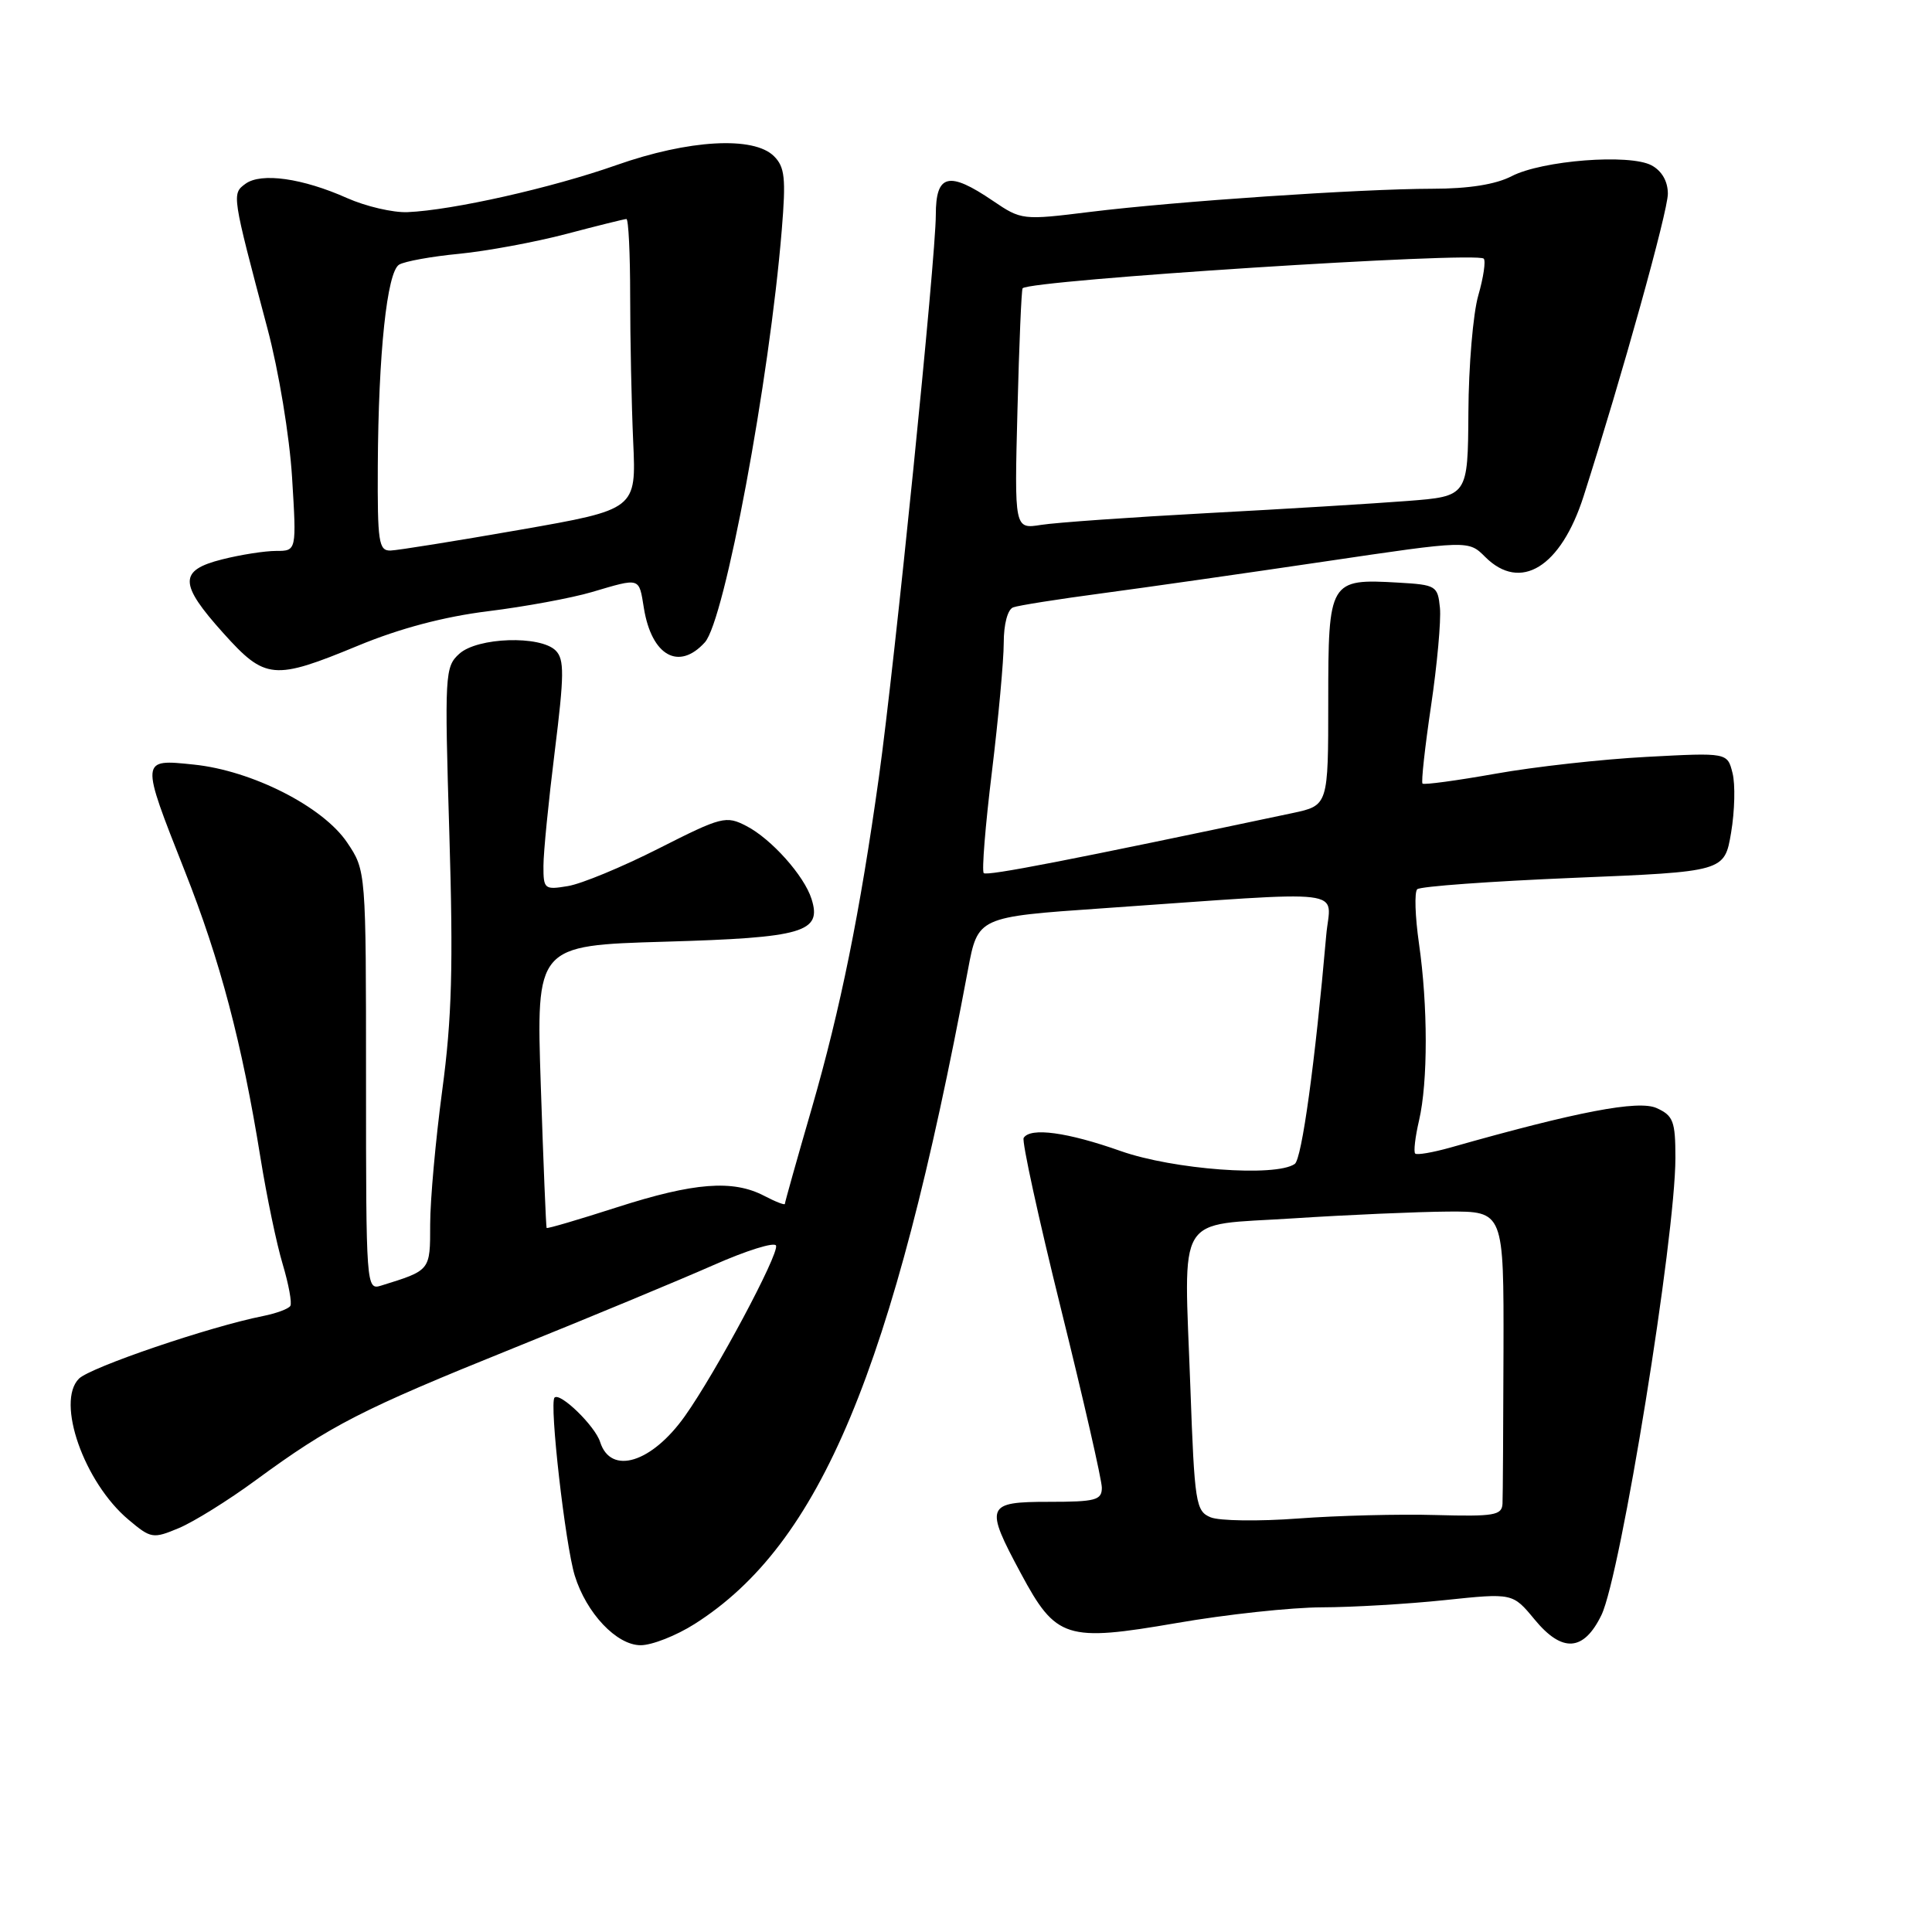 <?xml version="1.0" encoding="UTF-8" standalone="no"?>
<!DOCTYPE svg PUBLIC "-//W3C//DTD SVG 1.1//EN" "http://www.w3.org/Graphics/SVG/1.1/DTD/svg11.dtd" >
<svg xmlns="http://www.w3.org/2000/svg" xmlns:xlink="http://www.w3.org/1999/xlink" version="1.1" viewBox="0 0 256 256">
 <g >
 <path fill="currentColor"
d=" M 92.05 215.18 C 108.70 204.61 118.32 181.58 128.26 128.50 C 129.57 121.50 129.57 121.50 146.04 120.36 C 179.68 118.02 176.28 117.61 175.73 123.95 C 174.26 140.77 172.50 153.59 171.56 154.23 C 169.02 155.99 155.48 154.98 148.50 152.52 C 141.43 150.02 136.52 149.35 135.64 150.78 C 135.38 151.20 137.60 161.39 140.58 173.41 C 143.56 185.43 146.00 196.11 146.00 197.13 C 146.00 198.78 145.17 199.00 139.00 199.00 C 130.64 199.00 130.44 199.50 135.28 208.50 C 139.93 217.16 141.27 217.58 155.91 215.06 C 162.46 213.92 171.12 212.99 175.16 212.98 C 179.20 212.97 186.54 212.54 191.47 212.02 C 200.44 211.08 200.44 211.08 203.34 214.59 C 207.00 219.03 209.85 218.84 212.20 214.00 C 214.75 208.73 222.00 163.94 222.00 153.42 C 222.00 148.58 221.72 147.83 219.52 146.83 C 217.12 145.73 208.97 147.29 192.21 152.05 C 189.86 152.71 187.74 153.08 187.52 152.85 C 187.29 152.63 187.52 150.66 188.03 148.47 C 189.22 143.36 189.21 133.25 188.02 125.01 C 187.51 121.44 187.40 118.21 187.79 117.83 C 188.18 117.45 197.50 116.78 208.50 116.32 C 228.50 115.50 228.50 115.50 229.38 110.33 C 229.86 107.48 229.95 103.93 229.57 102.44 C 228.89 99.72 228.89 99.72 218.20 100.29 C 212.31 100.60 203.30 101.60 198.17 102.52 C 193.04 103.43 188.69 104.02 188.49 103.83 C 188.30 103.63 188.81 99.00 189.62 93.54 C 190.43 88.08 190.96 82.23 190.80 80.55 C 190.51 77.62 190.29 77.49 185.28 77.20 C 176.14 76.67 176.00 76.92 176.00 92.90 C 176.00 106.73 176.00 106.73 171.25 107.74 C 141.73 113.98 130.78 116.11 130.35 115.69 C 130.08 115.41 130.56 109.39 131.43 102.30 C 132.29 95.22 133.00 87.51 133.00 85.18 C 133.00 82.70 133.52 80.75 134.25 80.48 C 134.94 80.22 140.22 79.39 146.00 78.62 C 151.78 77.85 165.07 75.95 175.54 74.40 C 194.58 71.58 194.58 71.58 196.79 73.79 C 201.47 78.47 206.83 75.16 209.84 65.74 C 214.93 49.80 221.00 28.03 221.00 25.67 C 221.00 24.03 220.20 22.64 218.84 21.91 C 215.92 20.35 204.35 21.25 200.29 23.35 C 198.19 24.44 194.60 25.01 189.80 25.01 C 180.16 25.03 155.79 26.68 144.44 28.08 C 135.48 29.19 135.34 29.17 131.55 26.60 C 125.71 22.63 124.00 23.06 124.00 28.47 C 124.00 34.14 118.56 87.92 116.47 102.89 C 113.95 120.95 111.38 133.63 107.57 146.83 C 105.60 153.61 104.00 159.32 104.00 159.52 C 104.00 159.72 102.76 159.24 101.25 158.45 C 97.11 156.29 91.97 156.69 81.79 159.96 C 76.73 161.59 72.52 162.83 72.43 162.71 C 72.35 162.59 72.00 154.12 71.66 143.89 C 71.04 125.28 71.04 125.28 88.09 124.78 C 106.46 124.25 108.94 123.53 107.53 119.11 C 106.56 116.03 102.20 111.16 98.92 109.46 C 96.20 108.05 95.65 108.19 87.28 112.43 C 82.45 114.88 77.04 117.12 75.25 117.41 C 72.14 117.93 72.00 117.81 72.01 114.73 C 72.01 112.95 72.69 106.12 73.51 99.54 C 74.77 89.41 74.79 87.36 73.63 86.20 C 71.59 84.17 63.27 84.44 60.86 86.63 C 58.95 88.35 58.90 89.30 59.54 110.46 C 60.07 128.00 59.88 134.94 58.60 144.46 C 57.72 151.04 57.00 159.03 57.00 162.23 C 57.00 168.40 57.07 168.31 50.50 170.35 C 48.53 170.97 48.50 170.52 48.50 143.17 C 48.50 115.36 48.50 115.36 46.00 111.64 C 42.80 106.88 33.39 102.10 25.67 101.31 C 18.58 100.57 18.59 100.49 24.47 115.38 C 29.19 127.30 32.06 138.19 34.52 153.45 C 35.34 158.54 36.66 164.87 37.46 167.52 C 38.25 170.17 38.71 172.66 38.47 173.04 C 38.24 173.43 36.61 174.03 34.86 174.38 C 27.73 175.80 11.98 181.17 10.46 182.68 C 7.39 185.75 11.14 196.42 17.02 201.36 C 20.00 203.87 20.26 203.92 23.70 202.48 C 25.66 201.66 30.25 198.81 33.88 196.14 C 43.84 188.84 47.85 186.78 68.00 178.65 C 78.17 174.55 90.10 169.59 94.50 167.65 C 98.90 165.70 102.65 164.53 102.83 165.05 C 103.23 166.19 94.87 181.84 90.76 187.63 C 86.35 193.85 80.93 195.51 79.52 191.07 C 78.85 188.95 74.22 184.45 73.48 185.19 C 72.76 185.90 74.90 204.68 76.16 208.78 C 77.70 213.76 81.71 218.00 84.89 218.00 C 86.39 218.00 89.61 216.73 92.05 215.18 Z  M 47.48 85.54 C 52.99 83.26 58.85 81.71 64.67 80.99 C 69.53 80.39 75.72 79.25 78.43 78.45 C 84.91 76.54 84.65 76.46 85.32 80.59 C 86.35 86.90 89.95 88.92 93.40 85.11 C 96.02 82.21 101.95 50.43 103.59 30.45 C 104.15 23.62 104.00 22.14 102.56 20.70 C 99.87 18.01 91.26 18.50 81.67 21.88 C 73.11 24.90 59.95 27.86 54.00 28.11 C 52.08 28.19 48.48 27.35 46.00 26.25 C 40.09 23.61 34.60 22.84 32.53 24.35 C 30.70 25.69 30.71 25.72 35.43 43.50 C 36.93 49.12 38.36 57.77 38.70 63.25 C 39.30 73.00 39.30 73.00 36.59 73.00 C 35.10 73.00 31.89 73.50 29.44 74.12 C 23.67 75.57 23.70 77.34 29.59 83.89 C 35.15 90.08 36.26 90.18 47.48 85.54 Z  M 160.41 201.05 C 158.45 200.24 158.28 199.19 157.73 183.84 C 156.88 160.32 155.58 162.46 171.34 161.44 C 178.58 160.97 187.82 160.57 191.88 160.54 C 199.26 160.50 199.26 160.50 199.22 179.00 C 199.19 189.18 199.14 198.29 199.09 199.25 C 199.01 200.79 197.98 200.96 190.25 200.75 C 185.44 200.61 177.22 200.82 172.00 201.21 C 166.78 201.60 161.56 201.53 160.41 201.05 Z  M 134.82 54.30 C 135.04 45.61 135.35 38.37 135.50 38.20 C 136.48 37.11 195.64 33.31 196.60 34.27 C 196.89 34.56 196.57 36.76 195.88 39.15 C 195.19 41.54 194.60 48.51 194.57 54.63 C 194.50 65.76 194.50 65.76 186.50 66.38 C 182.10 66.72 170.18 67.45 160.00 67.99 C 149.82 68.54 139.90 69.24 137.95 69.55 C 134.41 70.11 134.41 70.11 134.82 54.30 Z  M 50.06 61.75 C 50.14 46.78 51.28 36.06 52.88 35.07 C 53.60 34.63 57.18 33.98 60.84 33.63 C 64.50 33.27 70.88 32.09 75.00 31.01 C 79.12 29.92 82.72 29.03 83.00 29.02 C 83.28 29.01 83.50 33.61 83.50 39.25 C 83.50 44.89 83.68 53.55 83.90 58.50 C 84.31 67.50 84.31 67.50 68.90 70.20 C 60.43 71.68 52.71 72.92 51.75 72.95 C 50.18 72.99 50.01 71.84 50.06 61.75 Z "/>
</g>
</svg>